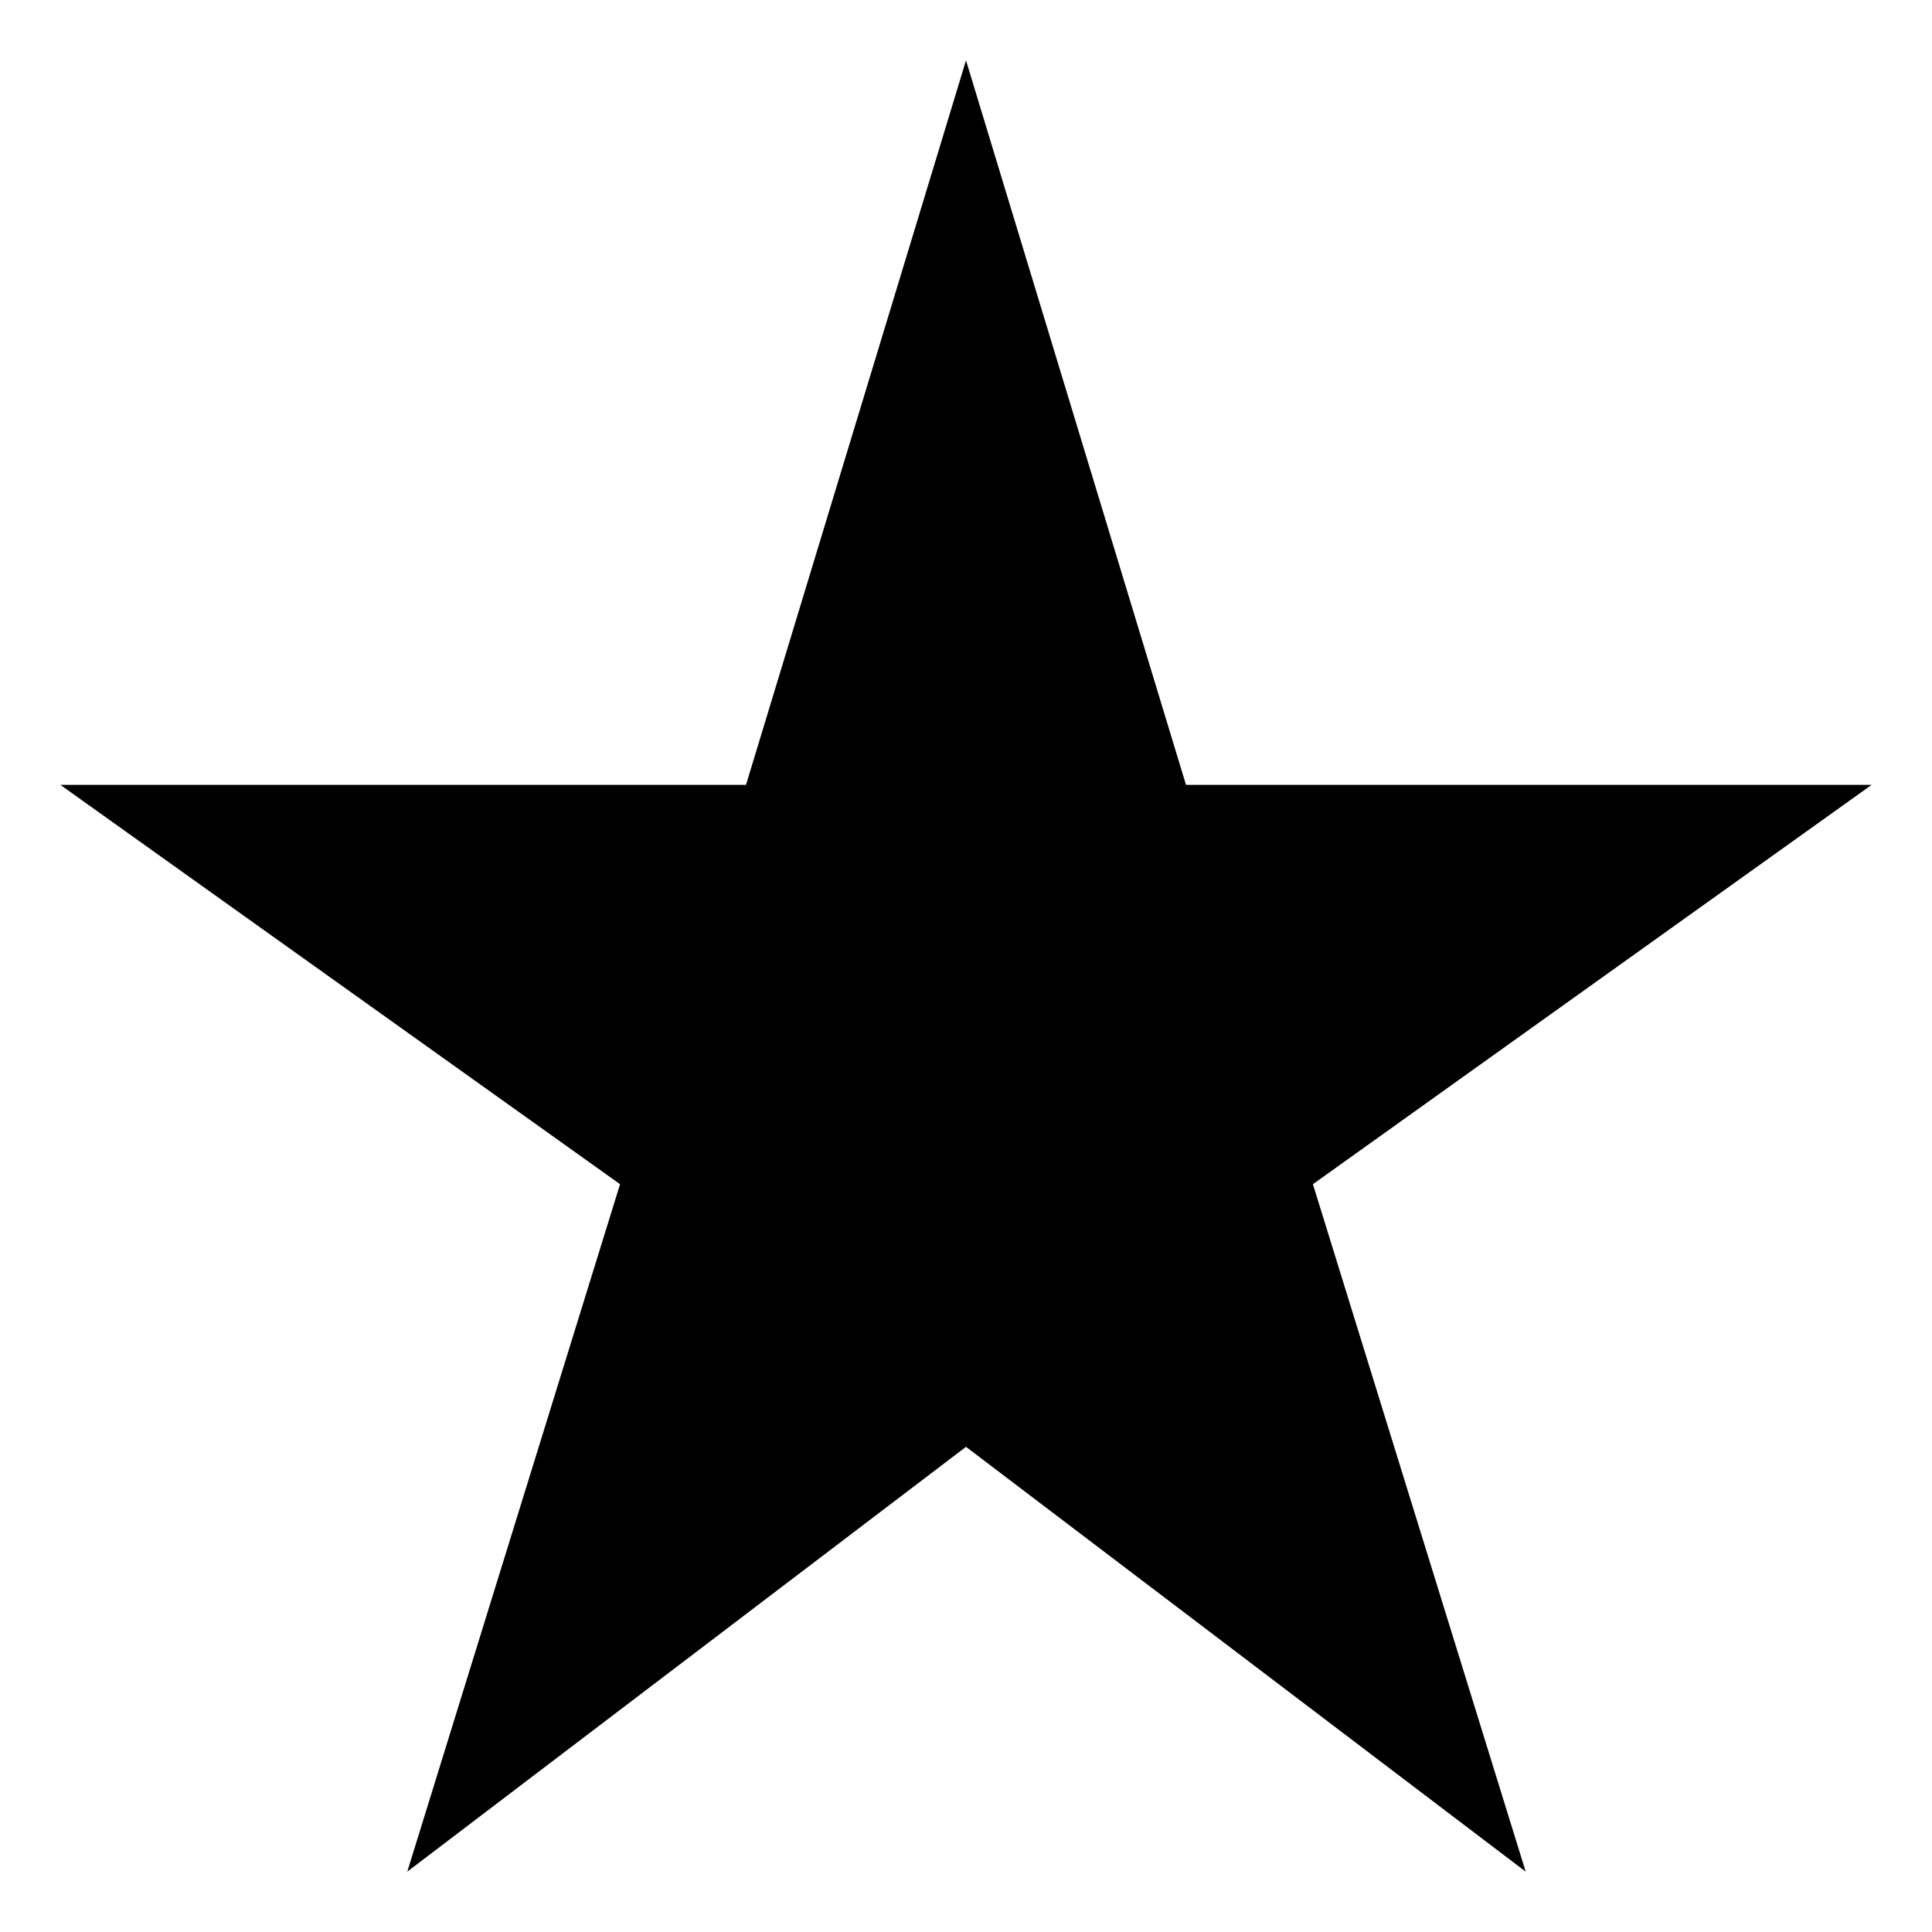<svg width="16" height="16" viewBox="0 0 16 16" fill="current" xmlns="http://www.w3.org/2000/svg">
<path d="M9.822 6.5L8 0.5L6.178 6.5H0.5L5.135 9.807L3.373 15.5L8 11.982L12.635 15.5L10.873 9.807L15.5 6.5H9.822Z" fill="current"/>
</svg>
<!-- #FF6060 -->